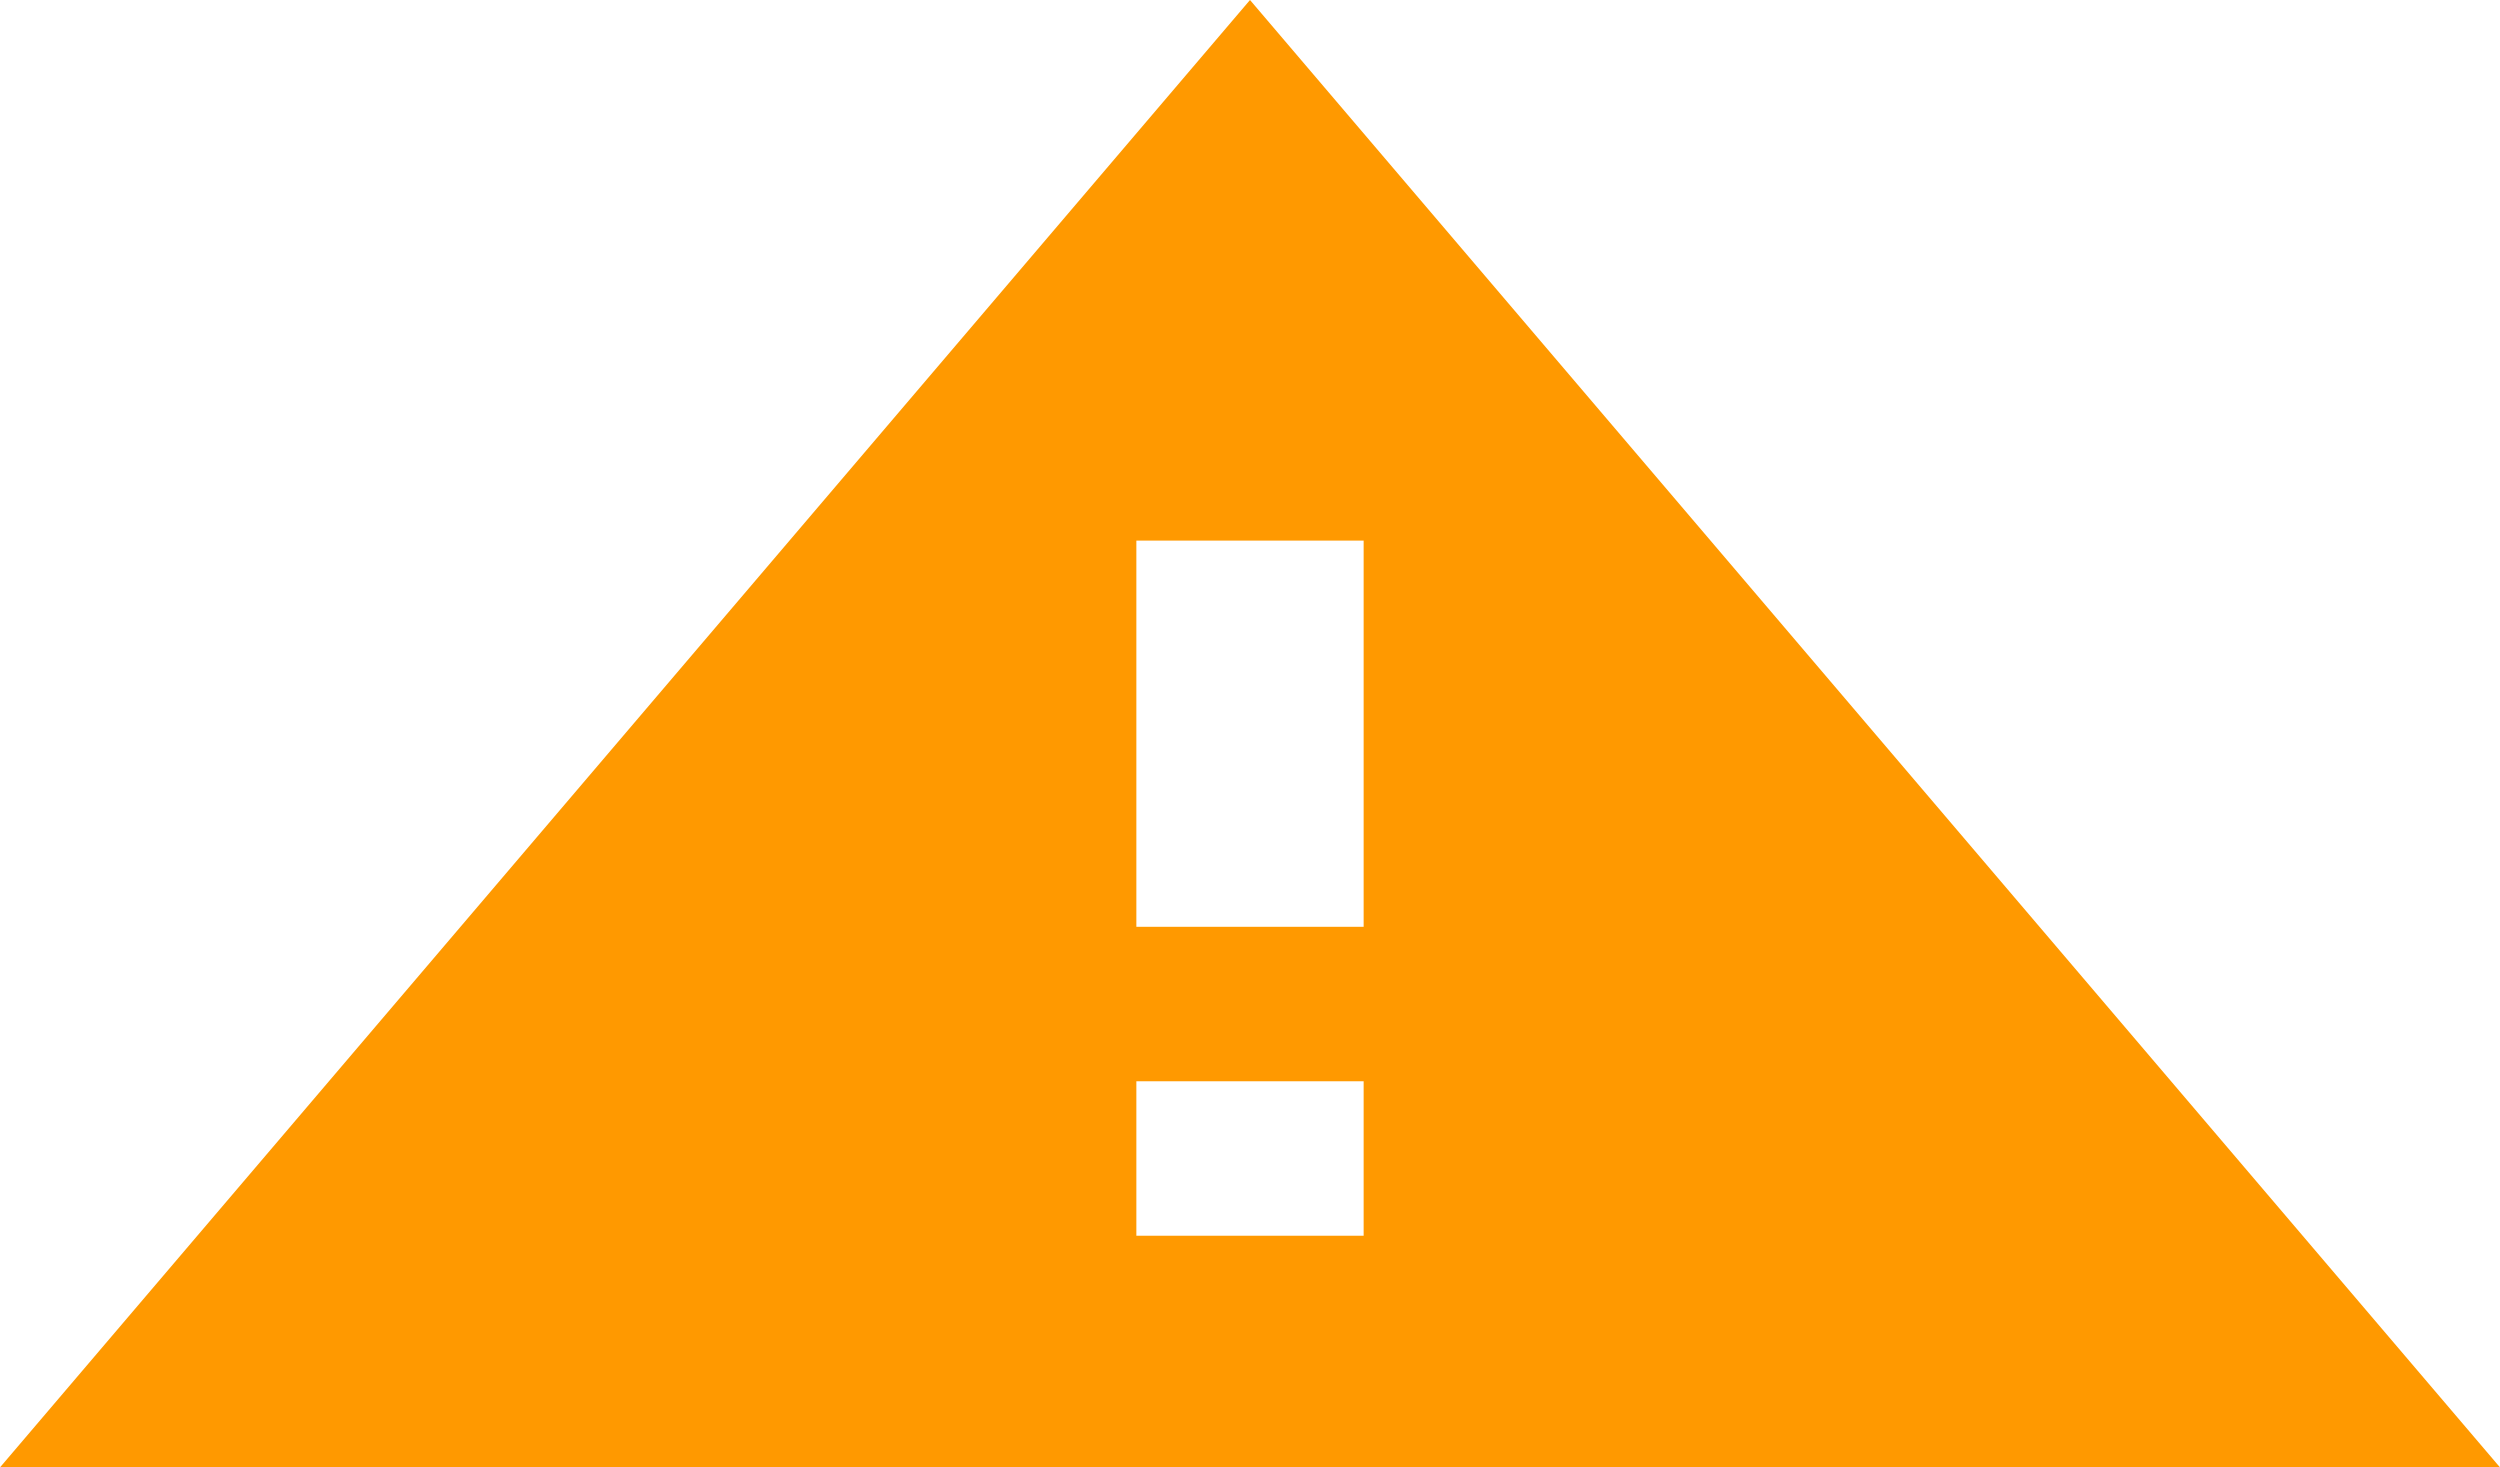 <svg width="46" height="27" viewBox="0 0 46 27" fill="none" xmlns="http://www.w3.org/2000/svg">
<path d="M25.091 17.053H20.909V9.947H25.091M25.091 22.737H20.909V19.895H25.091M0 27H46L23 0L0 27Z" fill="#FF9900"/>
</svg>
